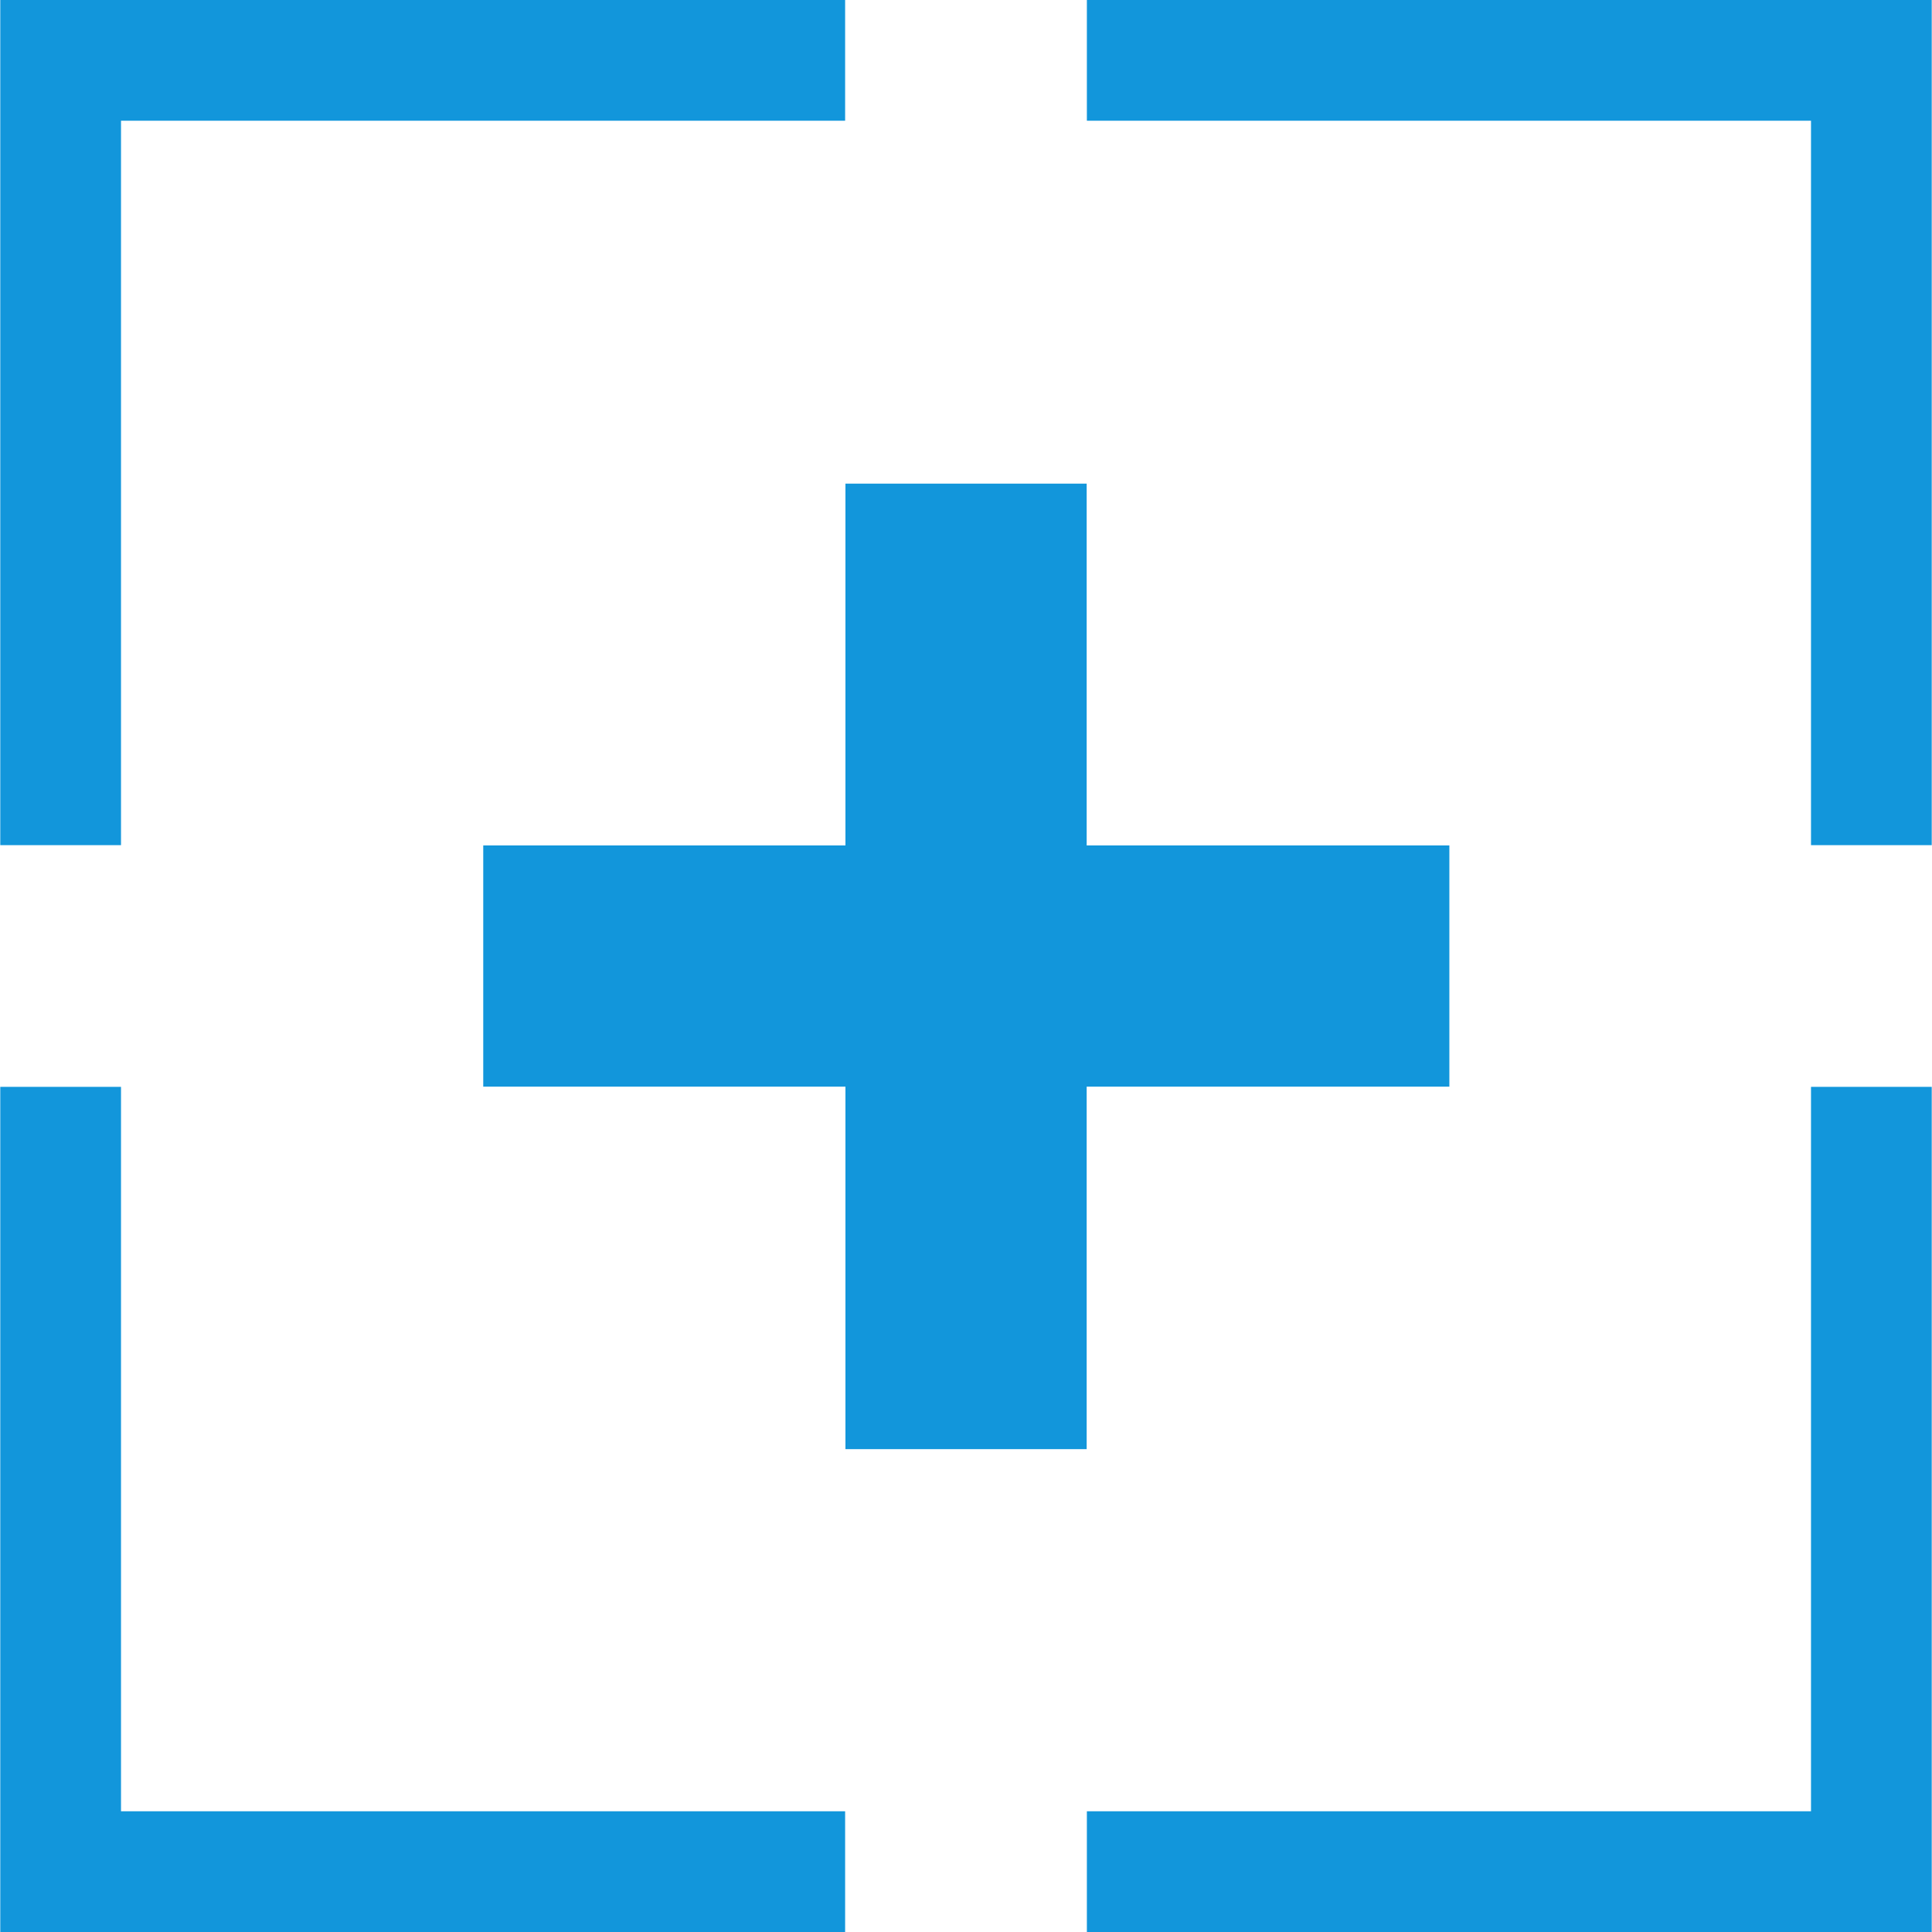 <?xml version="1.0" standalone="no"?><!DOCTYPE svg PUBLIC "-//W3C//DTD SVG 1.1//EN" "http://www.w3.org/Graphics/SVG/1.1/DTD/svg11.dtd"><svg t="1576135266008" class="icon" viewBox="0 0 1024 1024" version="1.1" xmlns="http://www.w3.org/2000/svg" p-id="8383" xmlns:xlink="http://www.w3.org/1999/xlink" width="128" height="128"><defs><style type="text/css">* { color: rgb(153, 153, 153) !important; text-shadow: rgb(0, 0, 0) 0px 0px 3px !important; box-shadow: none !important; background-color: transparent !important; border-color: rgb(68, 68, 68) !important; }
</style></defs><path d="M575.96 448.101V256.333H448.104V448.101h-191.975v127.843h191.975v192.13h127.855V575.947h192.235V448.101h-192.235zM447.933 0H0.144v447.948h63.989V63.988h383.8zM576.068 0h447.79v447.948h-63.989V63.988H576.068zM447.933 1024H0.144V576.053h63.989v383.96h383.8zM576.068 1024h447.79V576.053h-63.989v383.96H576.068z" p-id="8384" fill="#1296db"></path></svg>